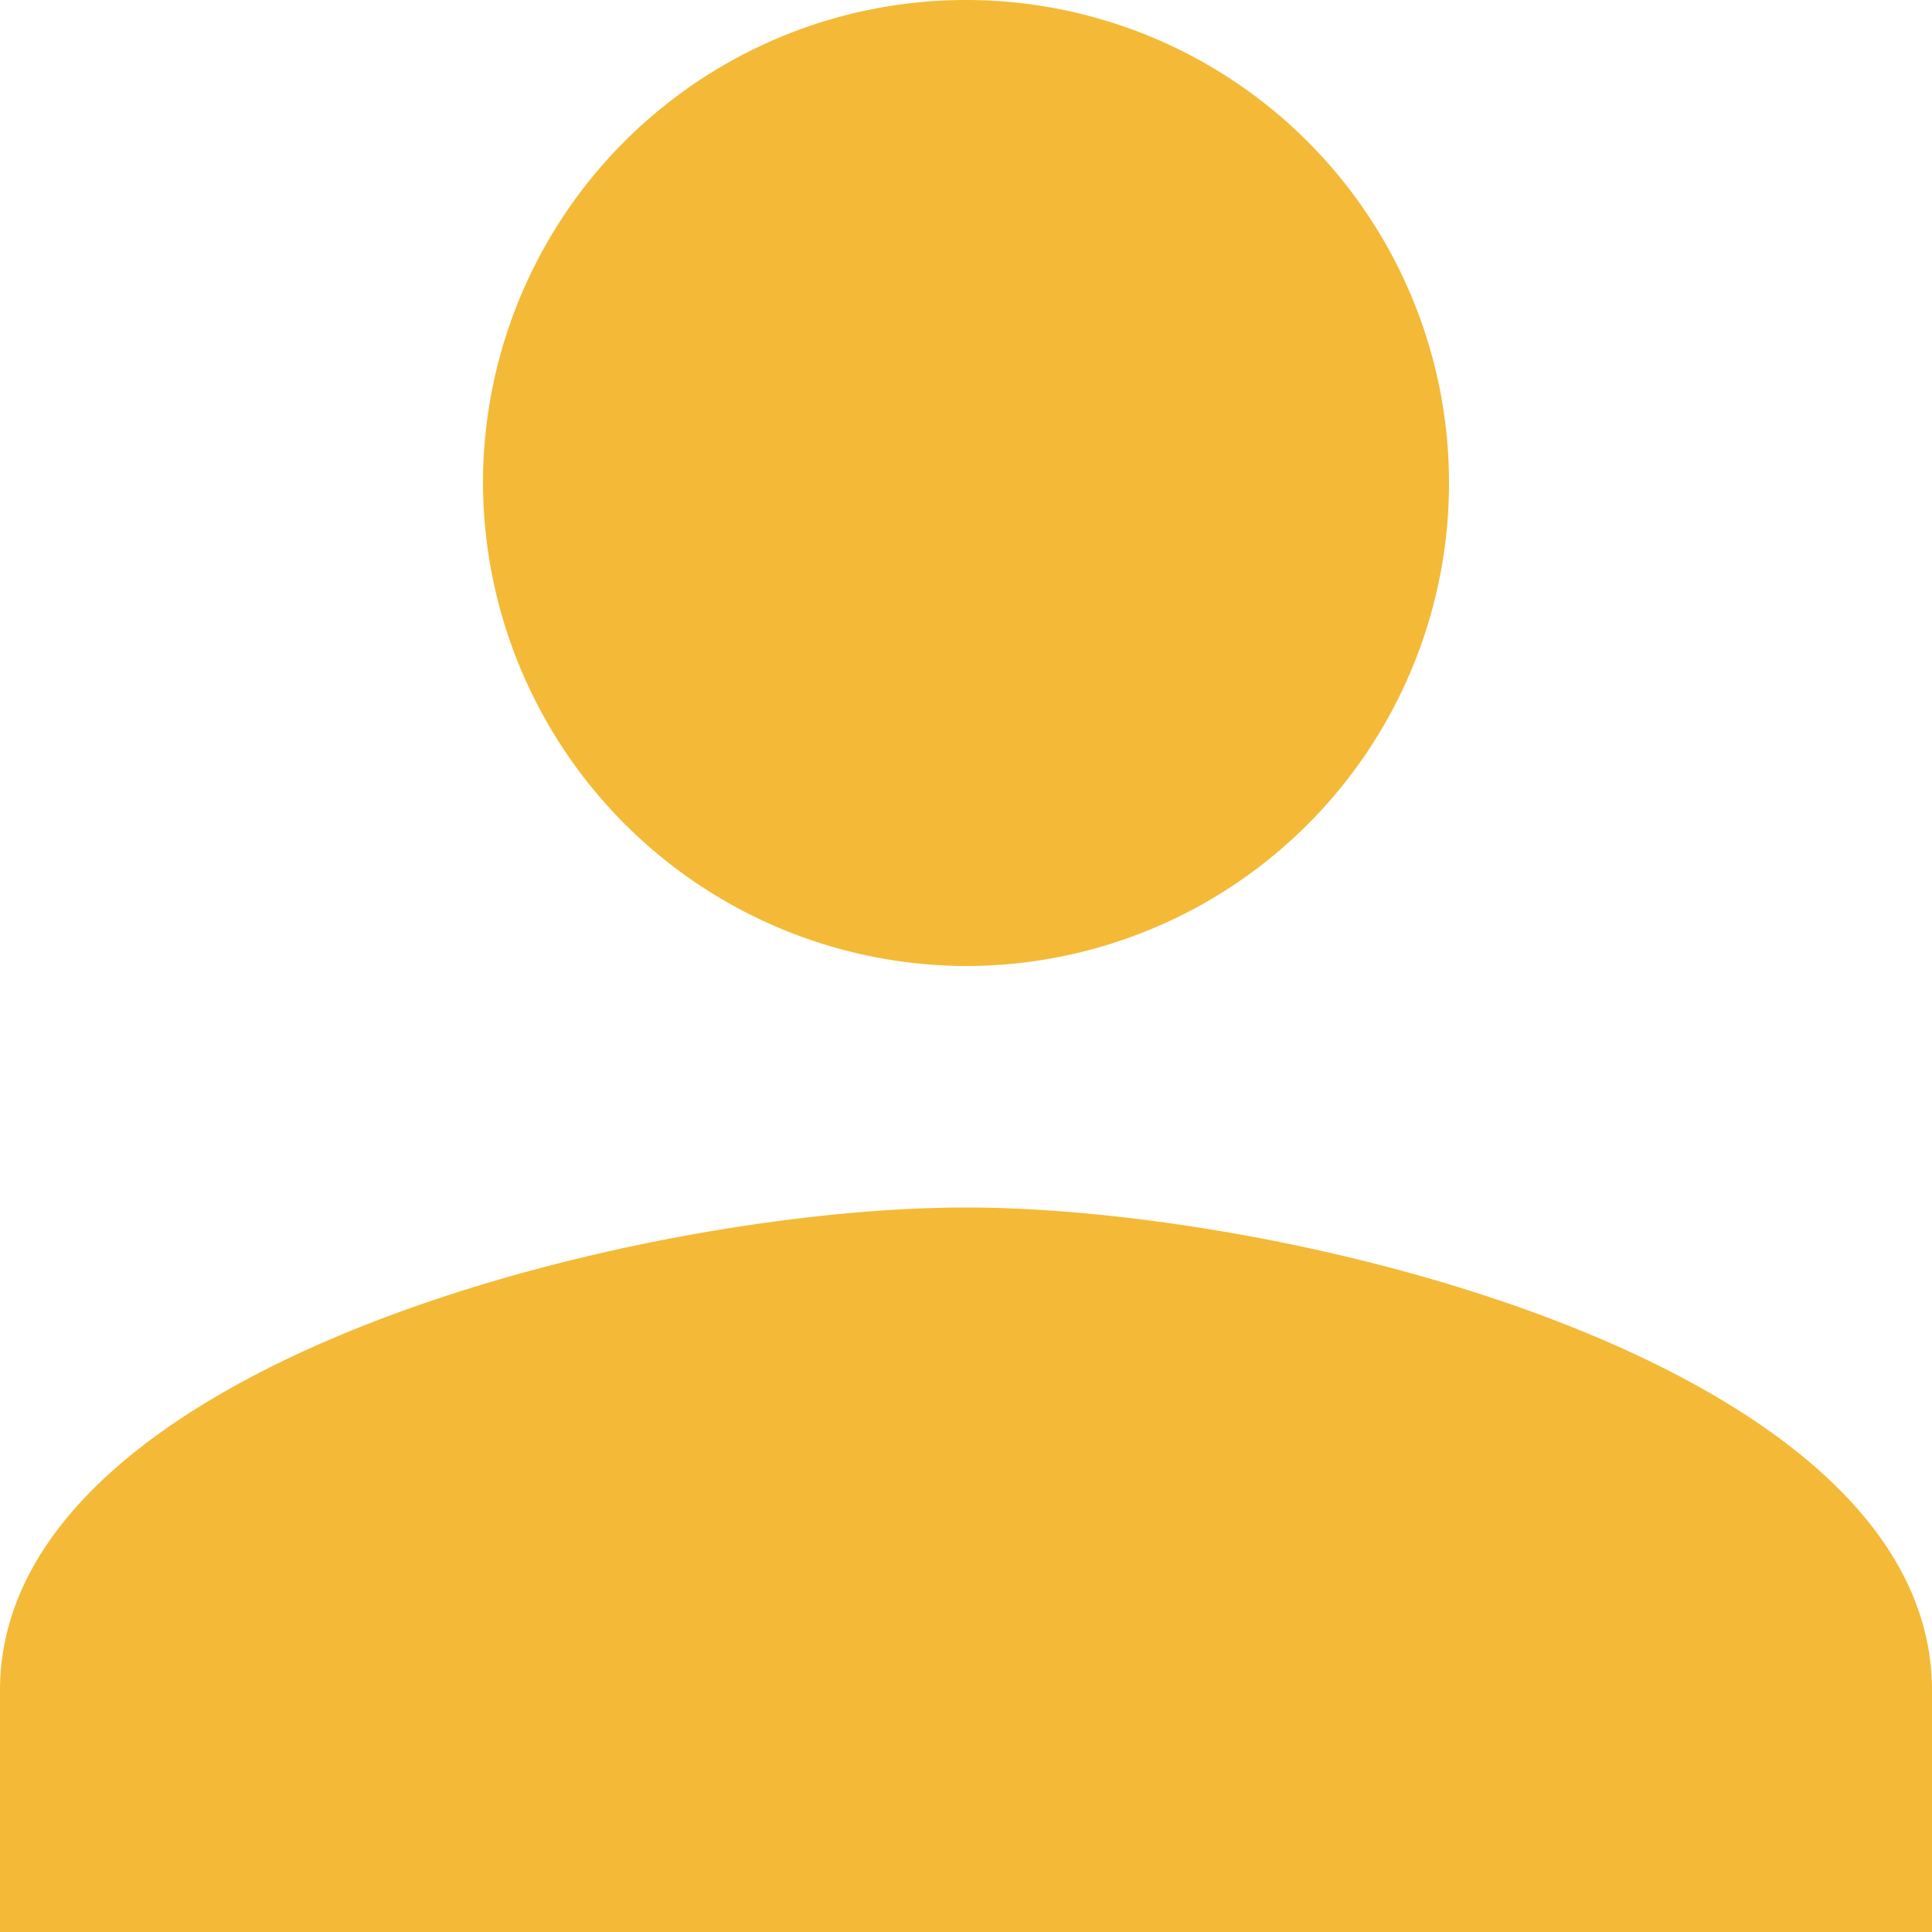 <svg xmlns="http://www.w3.org/2000/svg" viewBox="0 0 14 14"><title>icon14-user</title><g id="Layer_2" data-name="Layer 2"><g id="_1" data-name="1"><path d="M7,7A3.5,3.5,0,1,0,3.5,3.5,3.51,3.51,0,0,0,7,7ZM7,8.75c-2.362,0-7,1.138-7,3.5V14H14V12.25C14,9.888,9.362,8.75,7,8.75Z" style="fill:#f4b936"/></g></g></svg>